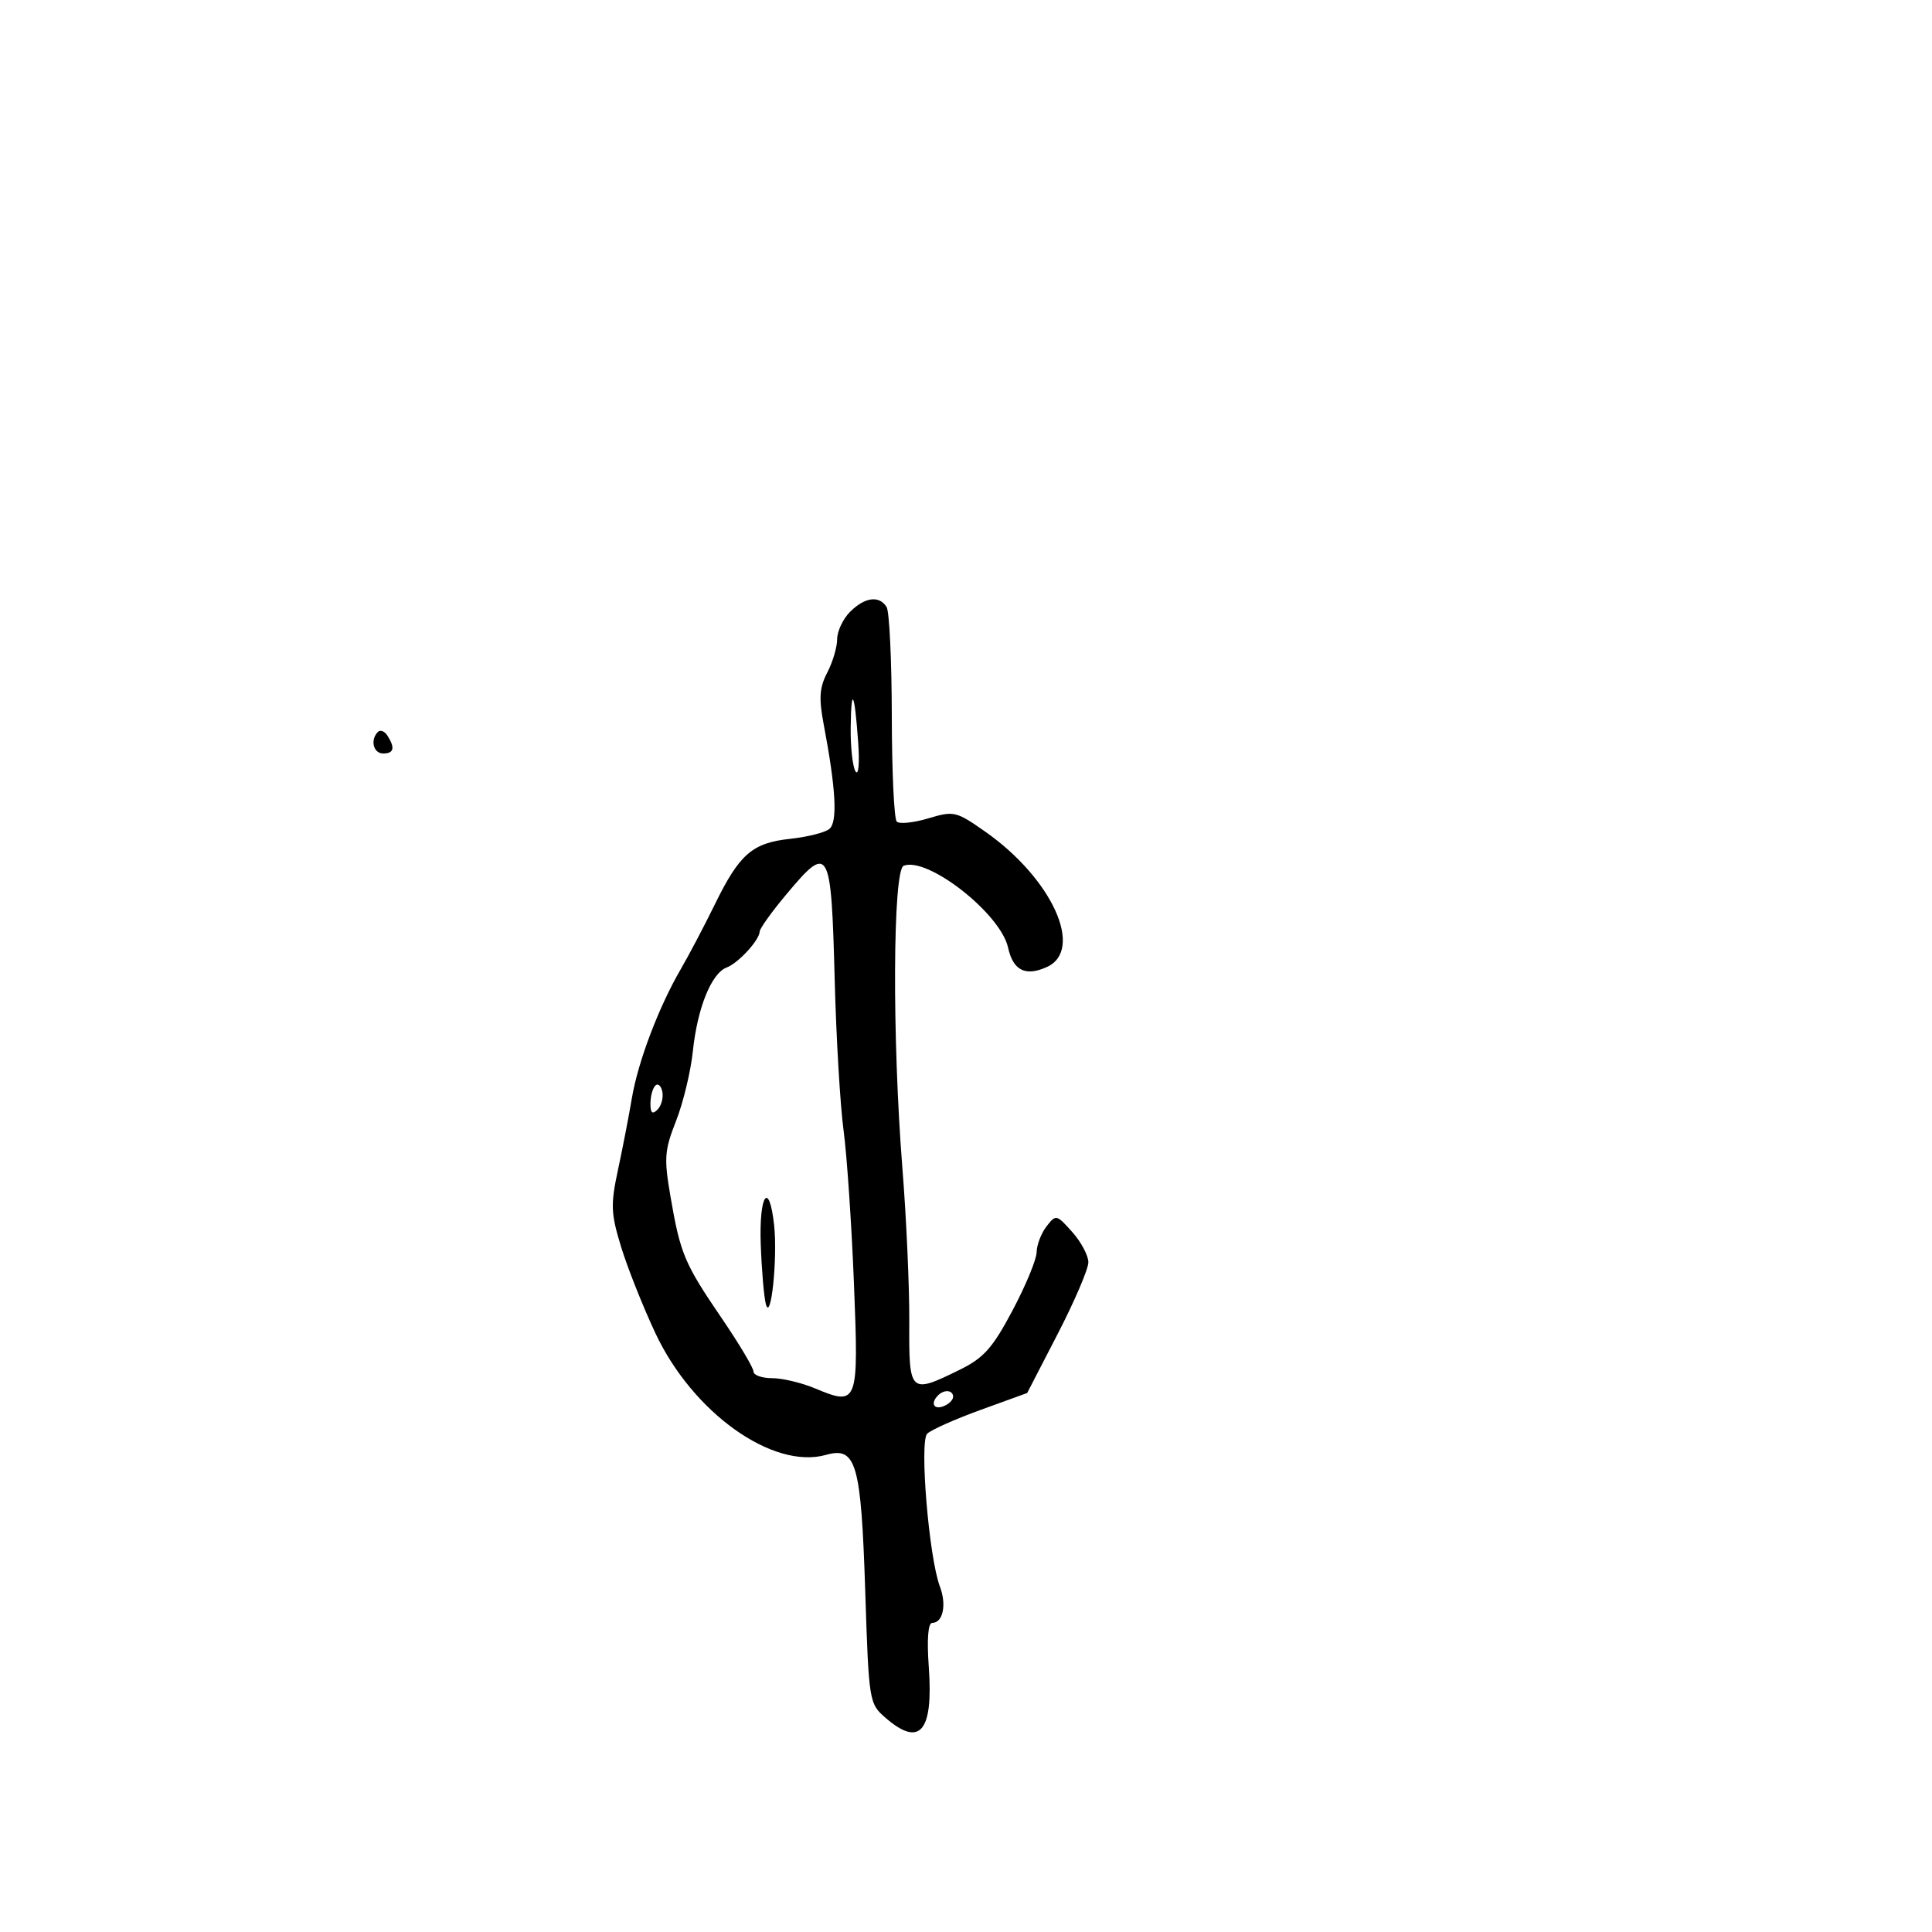 <svg xmlns="http://www.w3.org/2000/svg" width="300" height="300" viewBox="0 0 300 300" version="1.1">
	<path d="M 132 95 C 130.900 96.100, 129.997 98.013, 129.994 99.250 C 129.990 100.487, 129.300 102.818, 128.460 104.429 C 127.249 106.751, 127.132 108.410, 127.894 112.429 C 129.814 122.561, 130.088 127.684, 128.766 128.733 C 128.070 129.286, 125.344 129.969, 122.709 130.251 C 116.820 130.881, 114.832 132.607, 111.013 140.406 C 109.372 143.758, 106.983 148.300, 105.703 150.500 C 102.278 156.390, 99.065 164.869, 98.116 170.524 C 97.656 173.261, 96.689 178.258, 95.965 181.629 C 94.795 187.079, 94.849 188.407, 96.448 193.629 C 97.438 196.858, 99.829 202.875, 101.763 207 C 107.560 219.366, 120.005 228.245, 128.269 225.911 C 132.954 224.588, 133.708 227.204, 134.351 247 C 134.912 264.278, 134.952 264.528, 137.516 266.750 C 142.845 271.369, 144.941 268.909, 144.223 258.878 C 143.911 254.518, 144.107 252, 144.759 252 C 146.425 252, 147.019 249.181, 145.948 246.363 C 144.247 241.888, 142.747 223.853, 143.974 222.626 C 144.567 222.033, 148.303 220.369, 152.276 218.927 L 159.500 216.305 164.250 207.105 C 166.863 202.045, 169 197.051, 169 196.008 C 169 194.965, 167.874 192.849, 166.498 191.306 C 164.057 188.569, 163.959 188.548, 162.498 190.441 C 161.674 191.509, 160.986 193.309, 160.968 194.441 C 160.951 195.574, 159.263 199.650, 157.218 203.500 C 154.116 209.341, 152.755 210.866, 149 212.709 C 141.262 216.507, 141.132 216.384, 141.193 205.250 C 141.222 199.887, 140.745 189.200, 140.132 181.500 C 138.518 161.225, 138.627 135.080, 140.328 134.428 C 144.059 132.996, 155.373 141.870, 156.530 147.135 C 157.314 150.705, 159.239 151.668, 162.564 150.153 C 168.402 147.493, 163.377 136.436, 153.028 129.168 C 148.463 125.962, 148.125 125.882, 144.135 127.078 C 141.854 127.761, 139.653 127.986, 139.244 127.577 C 138.835 127.168, 138.490 119.783, 138.478 111.167 C 138.466 102.550, 138.102 94.938, 137.669 94.250 C 136.519 92.424, 134.280 92.720, 132 95 M 132.094 113 C 132.059 116.025, 132.400 119.082, 132.851 119.793 C 133.309 120.515, 133.490 118.527, 133.260 115.293 C 132.699 107.394, 132.171 106.356, 132.094 113 M 58.682 113.652 C 57.451 114.882, 57.969 117, 59.500 117 C 61.166 117, 61.374 116.138, 60.166 114.235 C 59.725 113.539, 59.057 113.277, 58.682 113.652 M 122.093 138.889 C 119.842 141.578, 117.985 144.165, 117.967 144.639 C 117.914 145.998, 114.668 149.533, 112.826 150.238 C 110.460 151.144, 108.289 156.527, 107.587 163.229 C 107.257 166.380, 106.083 171.252, 104.978 174.056 C 103.177 178.626, 103.087 179.846, 104.118 185.827 C 105.647 194.706, 106.272 196.190, 112.055 204.675 C 114.775 208.667, 117 212.397, 117 212.966 C 117 213.535, 118.295 214, 119.878 214 C 121.461 214, 124.438 214.703, 126.495 215.562 C 133.239 218.380, 133.350 218.083, 132.597 199.230 C 132.230 190.029, 131.505 179.350, 130.986 175.500 C 130.466 171.650, 129.850 161.214, 129.616 152.309 C 129.068 131.427, 128.776 130.907, 122.093 138.889 M 101.750 168.577 C 101.338 168.993, 101 170.248, 101 171.367 C 101 172.838, 101.302 173.098, 102.094 172.306 C 102.695 171.705, 103.033 170.449, 102.844 169.517 C 102.655 168.584, 102.162 168.161, 101.750 168.577 M 118.129 193.250 C 118.273 197.238, 118.630 201.400, 118.922 202.500 C 119.706 205.451, 120.765 195.345, 120.206 190.250 C 119.431 183.181, 117.847 185.467, 118.129 193.250 M 145.667 216.667 C 144.452 217.881, 144.976 218.947, 146.500 218.362 C 147.325 218.045, 148 217.384, 148 216.893 C 148 215.845, 146.622 215.711, 145.667 216.667" stroke="none" fill="black" fill-rule="evenodd"/>
</svg>